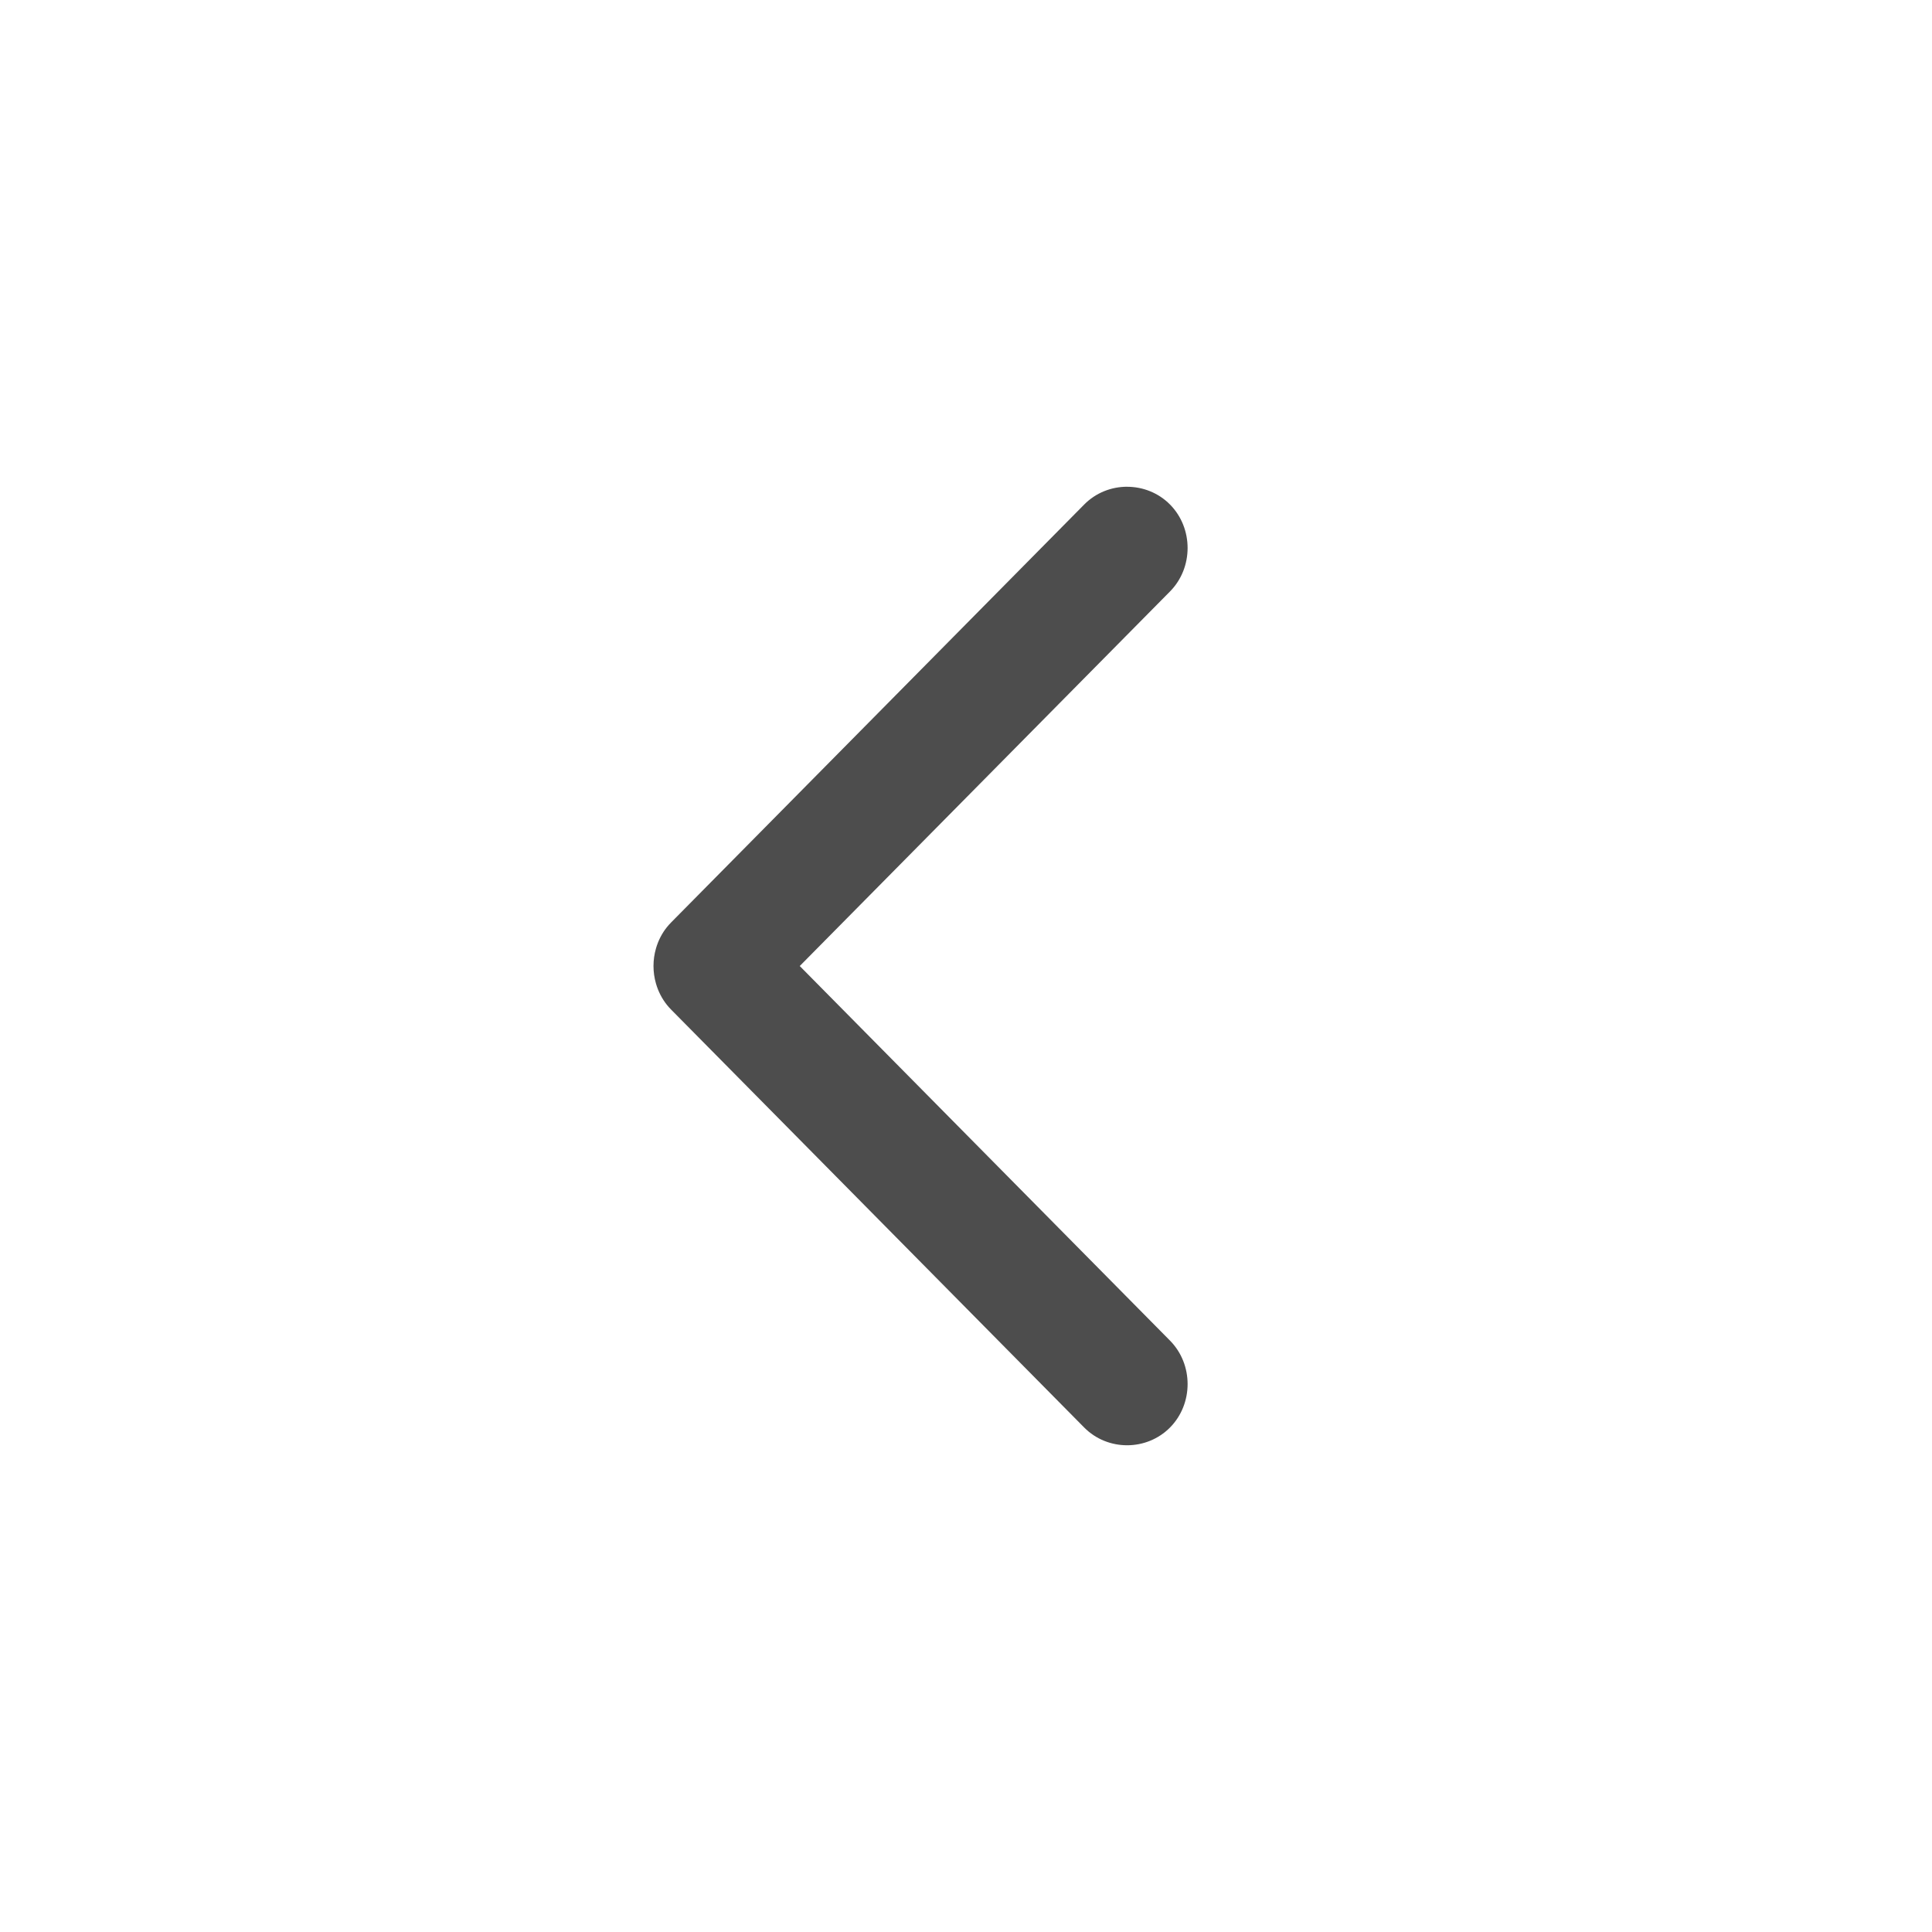 <?xml version="1.0" encoding="UTF-8" standalone="no"?>

<svg 
   role="img"
   aria-labelledby="back-icon-title back-icon-desc"
   xmlns="http://www.w3.org/2000/svg"
   viewBox="0 0 170 170">
  <title id="back-icon-title">Back</title>
  <desc id="back-icon-desc">An arrow icon, pointing left.</desc>
  <g
     transform="translate(0,-882.362)">
    <path
       style="fill:#4d4d4d;"
       d="m 99.176,925.191 c -1.373,-2e-5 -2.744,0.521 -3.775,1.564 l -36.357,36.783 0,0.002 c -0.257,0.26 -0.483,0.542 -0.676,0.84 -5e-4,7.6e-4 0,10e-4 0,0.002 -0.193,0.298 -0.352,0.613 -0.48,0.938 -4e-4,8e-4 0,0.001 0,0.002 -0.064,0.162 -0.12,0.327 -0.168,0.494 -0.291,1.007 -0.291,2.085 0,3.092 0.048,0.167 0.104,0.332 0.168,0.494 3e-4,7.7e-4 0,10e-4 0,0.002 0.129,0.325 0.288,0.64 0.48,0.938 5e-4,7.5e-4 0,0.001 0,0.002 0.096,0.149 0.2,0.294 0.312,0.434 6e-4,7.2e-4 0,10e-4 0,0.002 0.112,0.14 0.233,0.275 0.361,0.404 6e-4,6.6e-4 0,10e-4 0,0.002 l 36.357,36.783 c 2.062,2.086 5.493,2.084 7.555,0 2.062,-2.086 2.062,-5.556 0,-7.643 L 70.371,967.364 102.953,934.403 c 2.062,-2.086 2.061,-5.558 0,-7.645 l 0,0 c -1.031,-1.043 -2.404,-1.564 -3.777,-1.564 z"/>
  </g>
</svg>